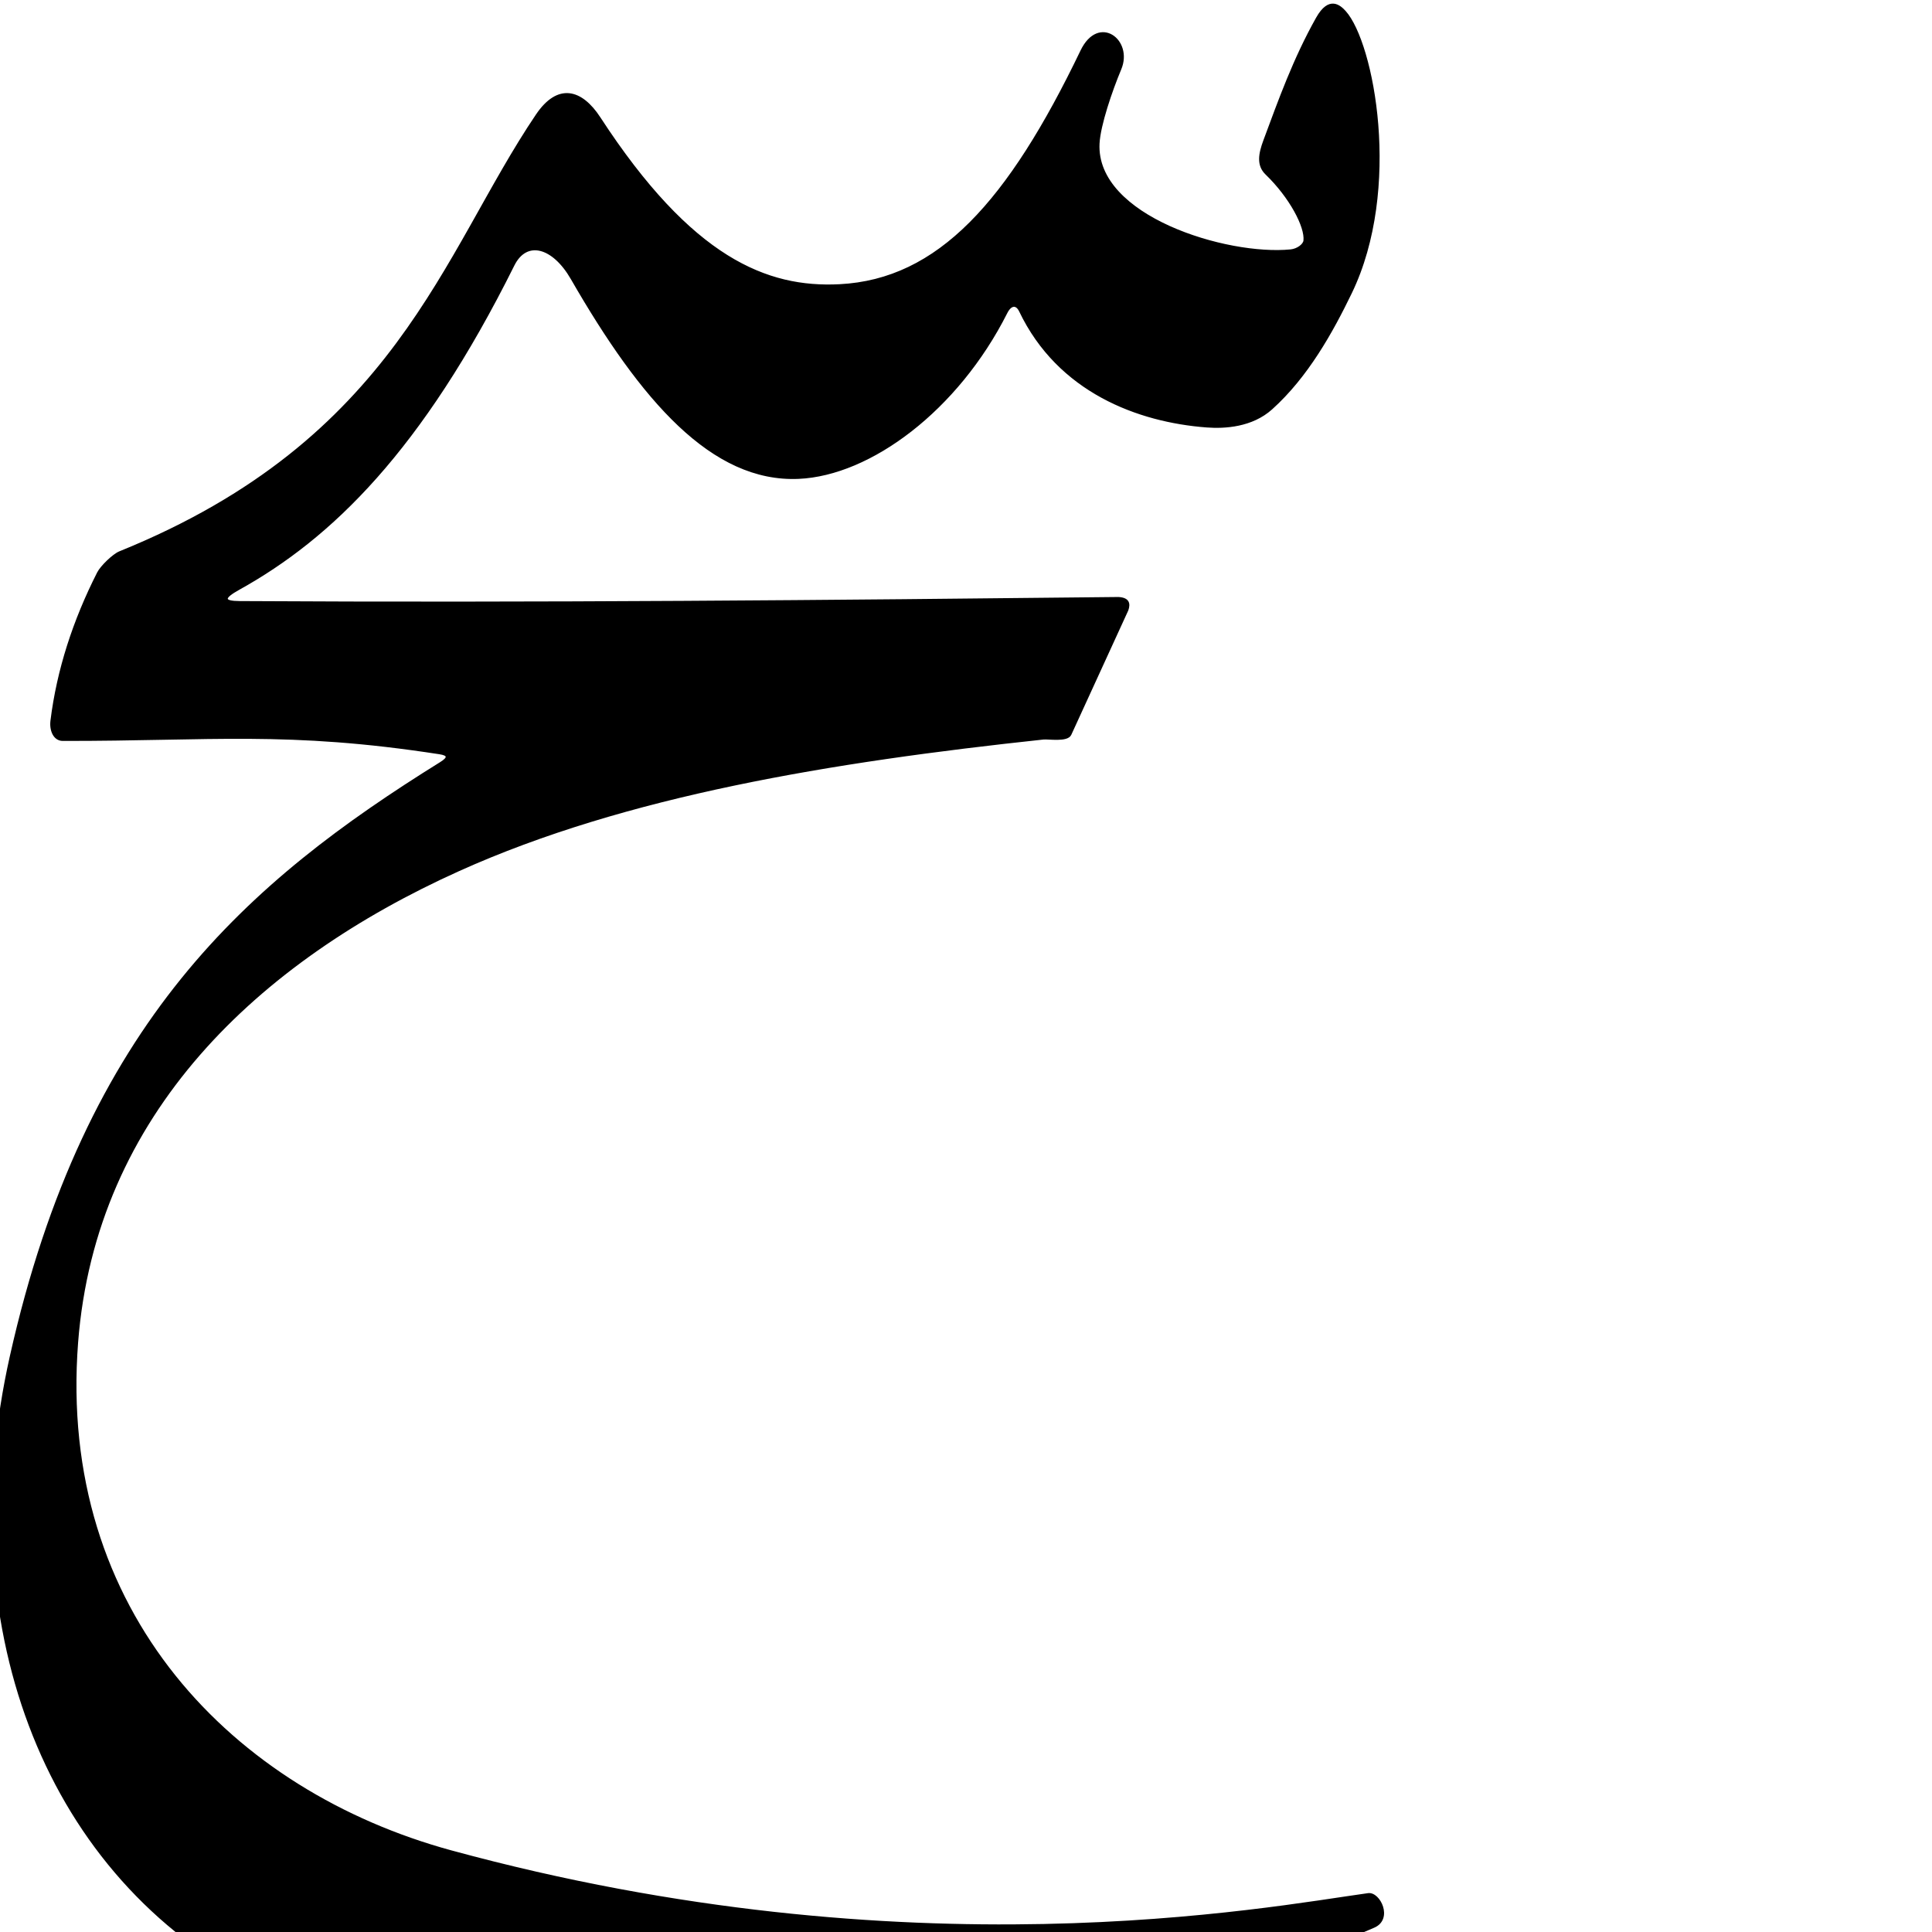 <?xml version="1.0" encoding="UTF-8" standalone="no"?>
<!-- Created with Inkscape (http://www.inkscape.org/) -->
<svg
   xmlns:dc="http://purl.org/dc/elements/1.1/"
   xmlns:cc="http://creativecommons.org/ns#"
   xmlns:rdf="http://www.w3.org/1999/02/22-rdf-syntax-ns#"
   xmlns:svg="http://www.w3.org/2000/svg"
   xmlns="http://www.w3.org/2000/svg"
   xmlns:sodipodi="http://sodipodi.sourceforge.net/DTD/sodipodi-0.dtd"
   xmlns:inkscape="http://www.inkscape.org/namespaces/inkscape"
   version="1.0"
   width="1000"
   height="1000"
   id="svg5496"
   sodipodi:version="0.32"
   inkscape:version="0.46"
   sodipodi:docname="seen+haa.isol.svg"
   inkscape:output_extension="org.inkscape.output.svg.inkscape">
  <sodipodi:namedview
     inkscape:window-height="618"
     inkscape:window-width="641"
     inkscape:pageshadow="2"
     inkscape:pageopacity="0.0"
     guidetolerance="10.0"
     gridtolerance="10.0"
     objecttolerance="10.0"
     borderopacity="1.0"
     bordercolor="#666666"
     pagecolor="#ffffff"
     id="base"
     showgrid="false"
     showguides="true"
     inkscape:guide-bbox="true"
     inkscape:zoom="0.32102648"
     inkscape:cx="643.55672"
     inkscape:cy="195.64937"
     inkscape:window-x="0"
     inkscape:window-y="25"
     inkscape:current-layer="svg5496">
    <sodipodi:guide
       orientation="horizontal"
       position="200"
       id="guide5596" />
  </sodipodi:namedview>
  <defs
     id="defs5498">
    <inkscape:perspective
       sodipodi:type="inkscape:persp3d"
       inkscape:vp_x="0 : 500 : 1"
       inkscape:vp_y="0 : 1000 : 0"
       inkscape:vp_z="1000 : 500 : 1"
       inkscape:persp3d-origin="500 : 333.33333 : 1"
       id="perspective2389" />
    <inkscape:perspective
       id="perspective2398"
       inkscape:persp3d-origin="372.04724 : 350.78739 : 1"
       inkscape:vp_z="744.09448 : 526.18109 : 1"
       inkscape:vp_y="0 : 1000 : 0"
       inkscape:vp_x="0 : 526.18109 : 1"
       sodipodi:type="inkscape:persp3d" />
    <inkscape:perspective
       sodipodi:type="inkscape:persp3d"
       inkscape:vp_x="0 : 500 : 1"
       inkscape:vp_y="0 : 1000 : 0"
       inkscape:vp_z="1000 : 500 : 1"
       inkscape:persp3d-origin="500 : 333.33333 : 1"
       id="perspective8-4" />
    <inkscape:perspective
       id="perspective2388"
       inkscape:persp3d-origin="372.04724 : 350.78739 : 1"
       inkscape:vp_z="744.09448 : 526.18109 : 1"
       inkscape:vp_y="0 : 1000 : 0"
       inkscape:vp_x="0 : 526.18109 : 1"
       sodipodi:type="inkscape:persp3d" />
    <inkscape:perspective
       sodipodi:type="inkscape:persp3d"
       inkscape:vp_x="0 : 0.5 : 1"
       inkscape:vp_y="0 : 1000 : 0"
       inkscape:vp_z="1 : 0.5 : 1"
       inkscape:persp3d-origin="0.5 : 0.33333333 : 1"
       id="perspective3632" />
    <inkscape:perspective
       sodipodi:type="inkscape:persp3d"
       inkscape:vp_x="0 : 0.5 : 1"
       inkscape:vp_y="0 : 1000 : 0"
       inkscape:vp_z="1 : 0.5 : 1"
       inkscape:persp3d-origin="0.5 : 0.33333333 : 1"
       id="perspective2822" />
    <inkscape:perspective
       id="perspective8"
       inkscape:persp3d-origin="500 : 333.33333 : 1"
       inkscape:vp_z="1000 : 500 : 1"
       inkscape:vp_y="0 : 1000 : 0"
       inkscape:vp_x="0 : 500 : 1"
       sodipodi:type="inkscape:persp3d" />
    <inkscape:perspective
       sodipodi:type="inkscape:persp3d"
       inkscape:vp_x="0 : 0.5 : 1"
       inkscape:vp_y="0 : 1000 : 0"
       inkscape:vp_z="1 : 0.5 : 1"
       inkscape:persp3d-origin="0.5 : 0.33333333 : 1"
       id="perspective2873" />
    <inkscape:perspective
       id="perspective2884"
       inkscape:persp3d-origin="500 : 333.33333 : 1"
       inkscape:vp_z="1000 : 500 : 1"
       inkscape:vp_y="0 : 1000 : 0"
       inkscape:vp_x="0 : 500 : 1"
       sodipodi:type="inkscape:persp3d" />
  </defs>
  <g
     id="layer1" />
  <g
     style="fill:#000000;fill-opacity:1;stroke:#000000;stroke-opacity:1"
     id="g2499"
     transform="translate(83.362,-554.73)" />
  <path
     style="fill:#000000;fill-opacity:1;stroke:#000000;stroke-width:1px;stroke-linecap:butt;stroke-linejoin:miter;marker:none;stroke-miterlimit:4;stroke-dasharray:none;stroke-dashoffset:0;stroke-opacity:1;visibility:visible;display:inline;overflow:visible;enable-background:accumulate"
     d="M 681.65,9.397 C 669.773,30.538 662.247,51.679 654.388,72.82 C 651.875,79.581 650.79,85.506 655.353,89.912 C 667.939,102.066 675.958,117.414 675.163,124.557 C 674.925,126.691 671.655,129.224 668.057,129.583 C 635.049,132.879 566.698,112.284 568.622,74.285 C 569.106,64.734 575.251,46.787 579.896,35.722 C 586.124,20.888 568.725,7.648 559.724,26.374 C 522.057,104.738 485.783,144.991 434.55,147.61 C 396.924,149.533 357.819,133.935 310.326,61.004 C 300.864,46.474 288.775,43.345 277.838,59.531 C 229.211,131.49 205.559,227.715 61.929,285.848 C 58.704,287.154 52.432,293.174 50.725,296.537 C 38.273,321.076 29.862,346.749 26.608,373.102 C 26.017,377.89 27.976,382.997 32.497,383.004 C 109.451,383.111 148.596,377.718 227.56,389.91 C 232.208,390.628 232.427,392.193 228.06,394.91 C 129.062,456.5 44.362,529.152 5.591,702.035 C -25.175,839.224 21.612,966.646 128.216,1024.316 C 227.735,1078.154 332.355,1093.658 461.529,1087.379 C 470.726,1087.329 500.34,1080.886 509.122,1077.535 C 567.979,1055.079 648.582,1024.268 711.088,997.318 C 720.641,993.199 713.984,979.577 708.185,980.379 C 655.291,987.695 471.392,1023.048 233.56,958.254 C 120.635,927.489 29.178,834.764 39.935,694.785 C 49.085,576.641 132.996,497.49 237.466,450.41 C 323.998,411.414 430.43,393.999 540.029,382.285 C 542.709,381.998 552.408,383.695 554.029,380.16 L 583.56,315.722 C 584.729,312.297 584.005,309.825 578.966,309.504 C 432.004,311.122 276.216,312.516 124.103,311.613 C 115.323,311.564 115.16,309.519 123.622,304.82 C 171.198,278.402 217.985,233.249 265.775,137.222 C 272.494,123.722 286.311,127.561 295.904,144.222 C 332.236,207.333 368.757,249.326 413.367,247.365 C 450.365,245.739 495.534,212.219 520.942,161.81 C 523.088,157.553 526.08,157.029 527.997,161.035 C 547.936,202.701 589.12,218.076 624.591,220.754 C 633.977,221.462 647.96,220.641 658.122,211.504 C 676.674,194.824 689.435,171.8 699.185,151.66 C 725.323,97.664 710.65,22.154 696.172,6.073 C 693.569,3.181 688.034,-1.966 681.65,9.397 z"
     id="path2828"
     sodipodi:nodetypes="csssssssssssssssssscsssscsscccssssssssssss" />
  <g
     style="fill:#000000;fill-opacity:1;stroke:#000000;stroke-opacity:1"
     id="g3427"
     transform="translate(257.625,-472.437)" />
</svg>
